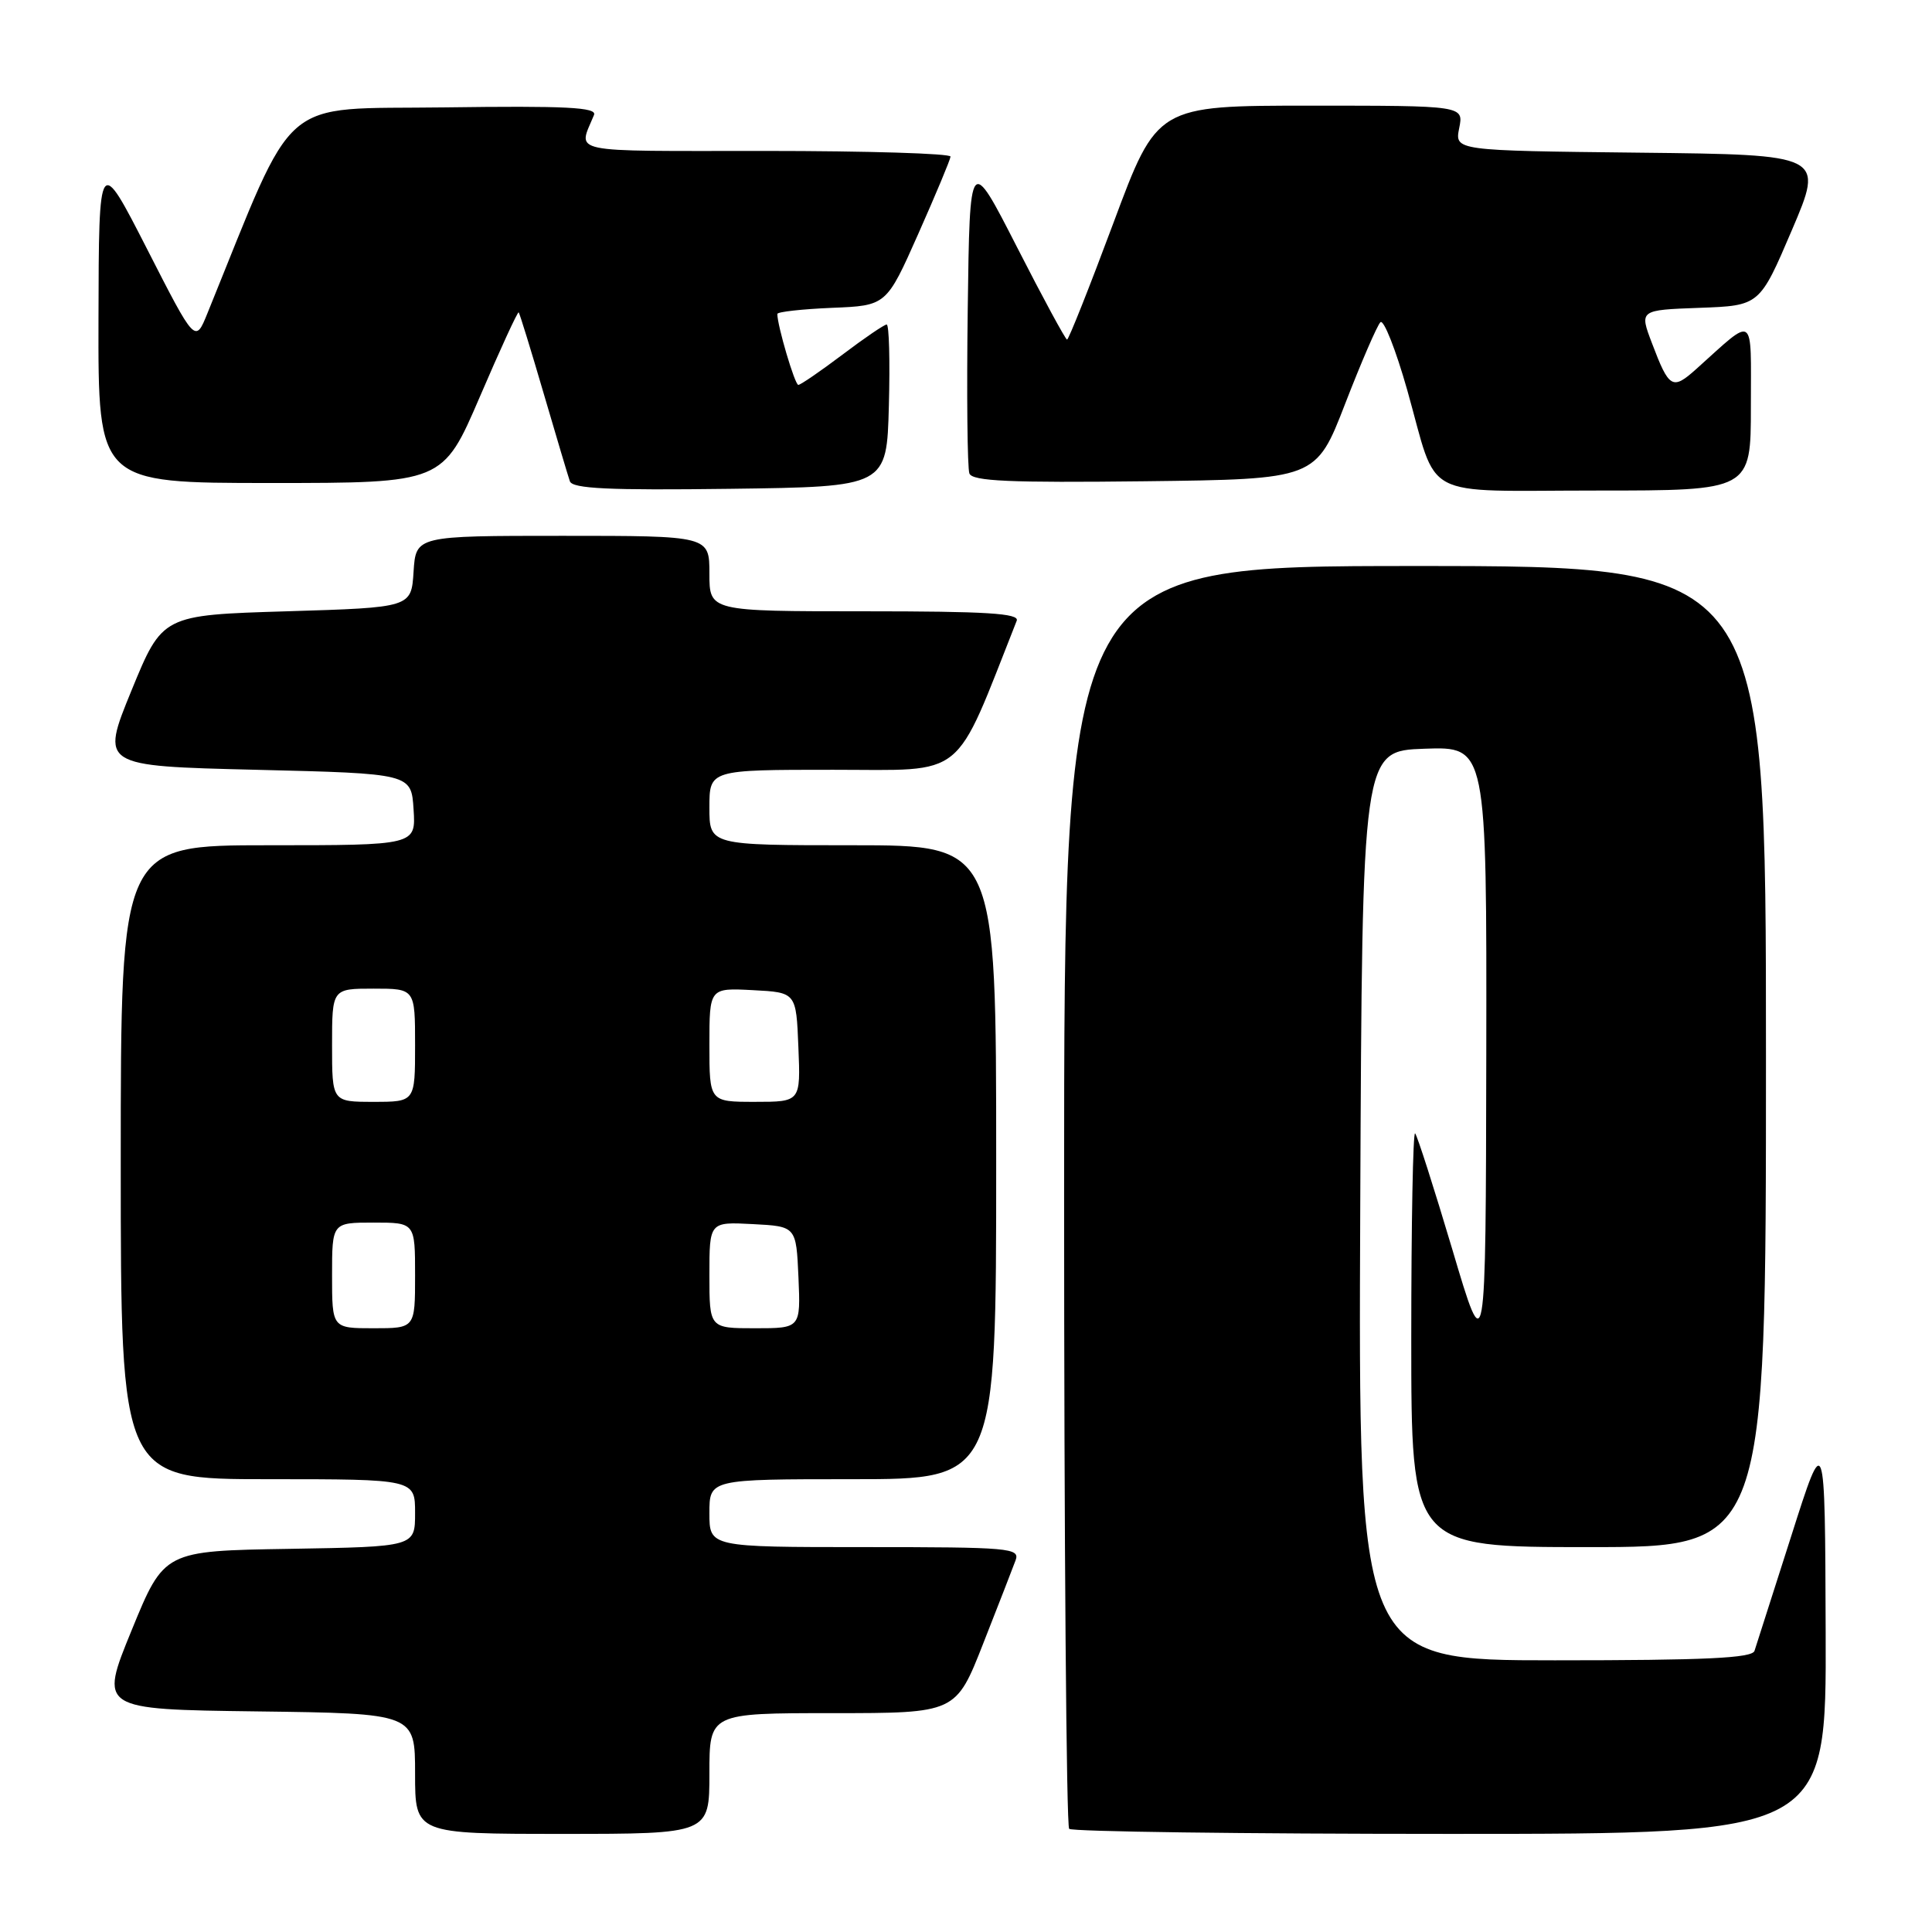<?xml version="1.0" encoding="UTF-8" standalone="no"?>
<!DOCTYPE svg PUBLIC "-//W3C//DTD SVG 1.1//EN" "http://www.w3.org/Graphics/SVG/1.1/DTD/svg11.dtd" >
<svg xmlns="http://www.w3.org/2000/svg" xmlns:xlink="http://www.w3.org/1999/xlink" version="1.1" viewBox="0 0 256 256">
 <g >
 <path fill="currentColor"
d=" M 94.00 235.00 C 94.00 227.00 94.00 227.00 110.33 227.00 C 126.66 227.00 126.66 227.00 130.29 217.75 C 132.29 212.66 134.22 207.71 134.57 206.75 C 135.17 205.12 133.81 205.00 114.61 205.00 C 94.00 205.00 94.00 205.00 94.00 200.50 C 94.00 196.00 94.00 196.00 113.00 196.00 C 132.00 196.00 132.00 196.00 132.00 154.00 C 132.00 112.00 132.00 112.00 113.00 112.00 C 94.00 112.00 94.00 112.00 94.00 107.00 C 94.00 102.00 94.00 102.00 110.40 102.00 C 128.25 102.00 126.27 103.61 134.72 82.25 C 135.11 81.27 130.69 81.00 114.61 81.00 C 94.00 81.00 94.00 81.00 94.00 76.00 C 94.00 71.00 94.00 71.00 74.55 71.00 C 55.11 71.00 55.11 71.00 54.80 75.75 C 54.50 80.50 54.50 80.50 38.01 81.00 C 21.52 81.50 21.52 81.50 17.42 91.50 C 13.33 101.50 13.33 101.50 33.91 102.00 C 54.50 102.50 54.50 102.50 54.80 107.25 C 55.11 112.00 55.11 112.00 35.55 112.00 C 16.00 112.00 16.00 112.00 16.00 154.00 C 16.00 196.00 16.00 196.00 35.50 196.00 C 55.00 196.00 55.00 196.00 55.00 200.48 C 55.00 204.95 55.00 204.95 38.38 205.23 C 21.75 205.50 21.75 205.50 17.45 216.00 C 13.15 226.50 13.15 226.50 34.07 226.77 C 55.00 227.04 55.00 227.04 55.00 235.02 C 55.00 243.00 55.00 243.00 74.50 243.00 C 94.00 243.00 94.00 243.00 94.00 235.00 Z  M 241.91 216.25 C 241.82 189.50 241.82 189.50 237.36 203.50 C 234.90 211.20 232.71 218.06 232.48 218.75 C 232.16 219.71 225.97 220.00 206.02 220.00 C 179.98 220.00 179.98 220.00 180.24 159.75 C 180.50 99.50 180.50 99.50 188.75 99.21 C 197.00 98.92 197.00 98.92 196.94 139.71 C 196.87 180.50 196.87 180.50 192.45 165.59 C 190.01 157.40 187.79 150.46 187.51 150.18 C 187.23 149.90 187.00 162.12 187.00 177.33 C 187.00 205.00 187.00 205.00 210.50 205.00 C 234.00 205.00 234.00 205.00 234.00 140.00 C 234.00 75.00 234.00 75.00 187.50 75.00 C 141.00 75.00 141.00 75.00 141.00 158.33 C 141.00 204.17 141.30 241.97 141.67 242.33 C 142.03 242.70 164.76 243.00 192.17 243.00 C 242.00 243.00 242.00 243.00 241.91 216.25 Z  M 117.78 53.75 C 117.94 47.84 117.81 43.00 117.49 43.00 C 117.17 43.00 114.53 44.80 111.62 47.00 C 108.70 49.20 106.08 51.00 105.78 51.00 C 105.32 51.00 103.00 43.15 103.00 41.60 C 103.00 41.32 106.25 40.96 110.23 40.79 C 117.45 40.50 117.45 40.50 121.67 31.00 C 123.99 25.77 125.92 21.16 125.95 20.75 C 125.98 20.34 114.93 20.00 101.39 20.00 C 74.70 20.00 76.60 20.40 78.71 15.23 C 79.12 14.22 75.04 14.01 58.92 14.23 C 36.62 14.53 39.45 12.07 27.49 41.50 C 25.87 45.50 25.87 45.50 19.49 33.00 C 13.10 20.50 13.10 20.50 13.05 42.25 C 13.00 64.00 13.00 64.00 35.83 64.00 C 58.67 64.00 58.67 64.00 63.58 52.58 C 66.28 46.29 68.59 41.26 68.73 41.39 C 68.86 41.53 70.34 46.33 72.02 52.07 C 73.70 57.81 75.27 63.07 75.51 63.77 C 75.85 64.75 80.63 64.98 96.73 64.77 C 117.50 64.50 117.50 64.50 117.78 53.75 Z  M 232.00 53.85 C 232.00 41.36 232.66 41.81 224.76 48.90 C 221.60 51.73 221.17 51.48 218.90 45.49 C 217.22 41.08 217.22 41.08 225.19 40.79 C 233.16 40.50 233.16 40.50 237.43 30.50 C 241.70 20.50 241.70 20.50 217.23 20.23 C 192.76 19.96 192.76 19.96 193.35 16.98 C 193.95 14.00 193.95 14.00 173.64 14.00 C 153.32 14.00 153.32 14.00 147.55 29.50 C 144.37 38.03 141.60 45.00 141.39 45.00 C 141.19 45.00 138.20 39.49 134.76 32.75 C 128.50 20.50 128.50 20.50 128.23 40.97 C 128.08 52.23 128.18 62.03 128.45 62.74 C 128.85 63.76 133.79 63.98 151.66 63.77 C 174.37 63.50 174.37 63.50 178.24 53.50 C 180.37 48.00 182.47 43.14 182.91 42.70 C 183.34 42.26 184.94 46.31 186.47 51.70 C 190.64 66.47 187.86 65.00 211.54 65.00 C 232.00 65.00 232.00 65.00 232.00 53.85 Z  M 44.00 169.00 C 44.00 162.00 44.00 162.00 49.50 162.00 C 55.00 162.00 55.00 162.00 55.00 169.00 C 55.00 176.00 55.00 176.00 49.50 176.00 C 44.00 176.00 44.00 176.00 44.00 169.00 Z  M 94.00 168.95 C 94.00 161.90 94.00 161.90 99.75 162.20 C 105.50 162.50 105.50 162.50 105.80 169.25 C 106.09 176.00 106.09 176.00 100.05 176.00 C 94.00 176.00 94.00 176.00 94.00 168.95 Z  M 44.00 138.50 C 44.00 131.00 44.00 131.00 49.50 131.00 C 55.00 131.00 55.00 131.00 55.00 138.50 C 55.00 146.00 55.00 146.00 49.50 146.00 C 44.00 146.00 44.00 146.00 44.00 138.50 Z  M 94.00 138.45 C 94.00 130.90 94.00 130.90 99.75 131.20 C 105.50 131.50 105.50 131.50 105.79 138.75 C 106.09 146.00 106.09 146.00 100.04 146.00 C 94.00 146.00 94.00 146.00 94.00 138.45 Z "/>
</g>
</svg>